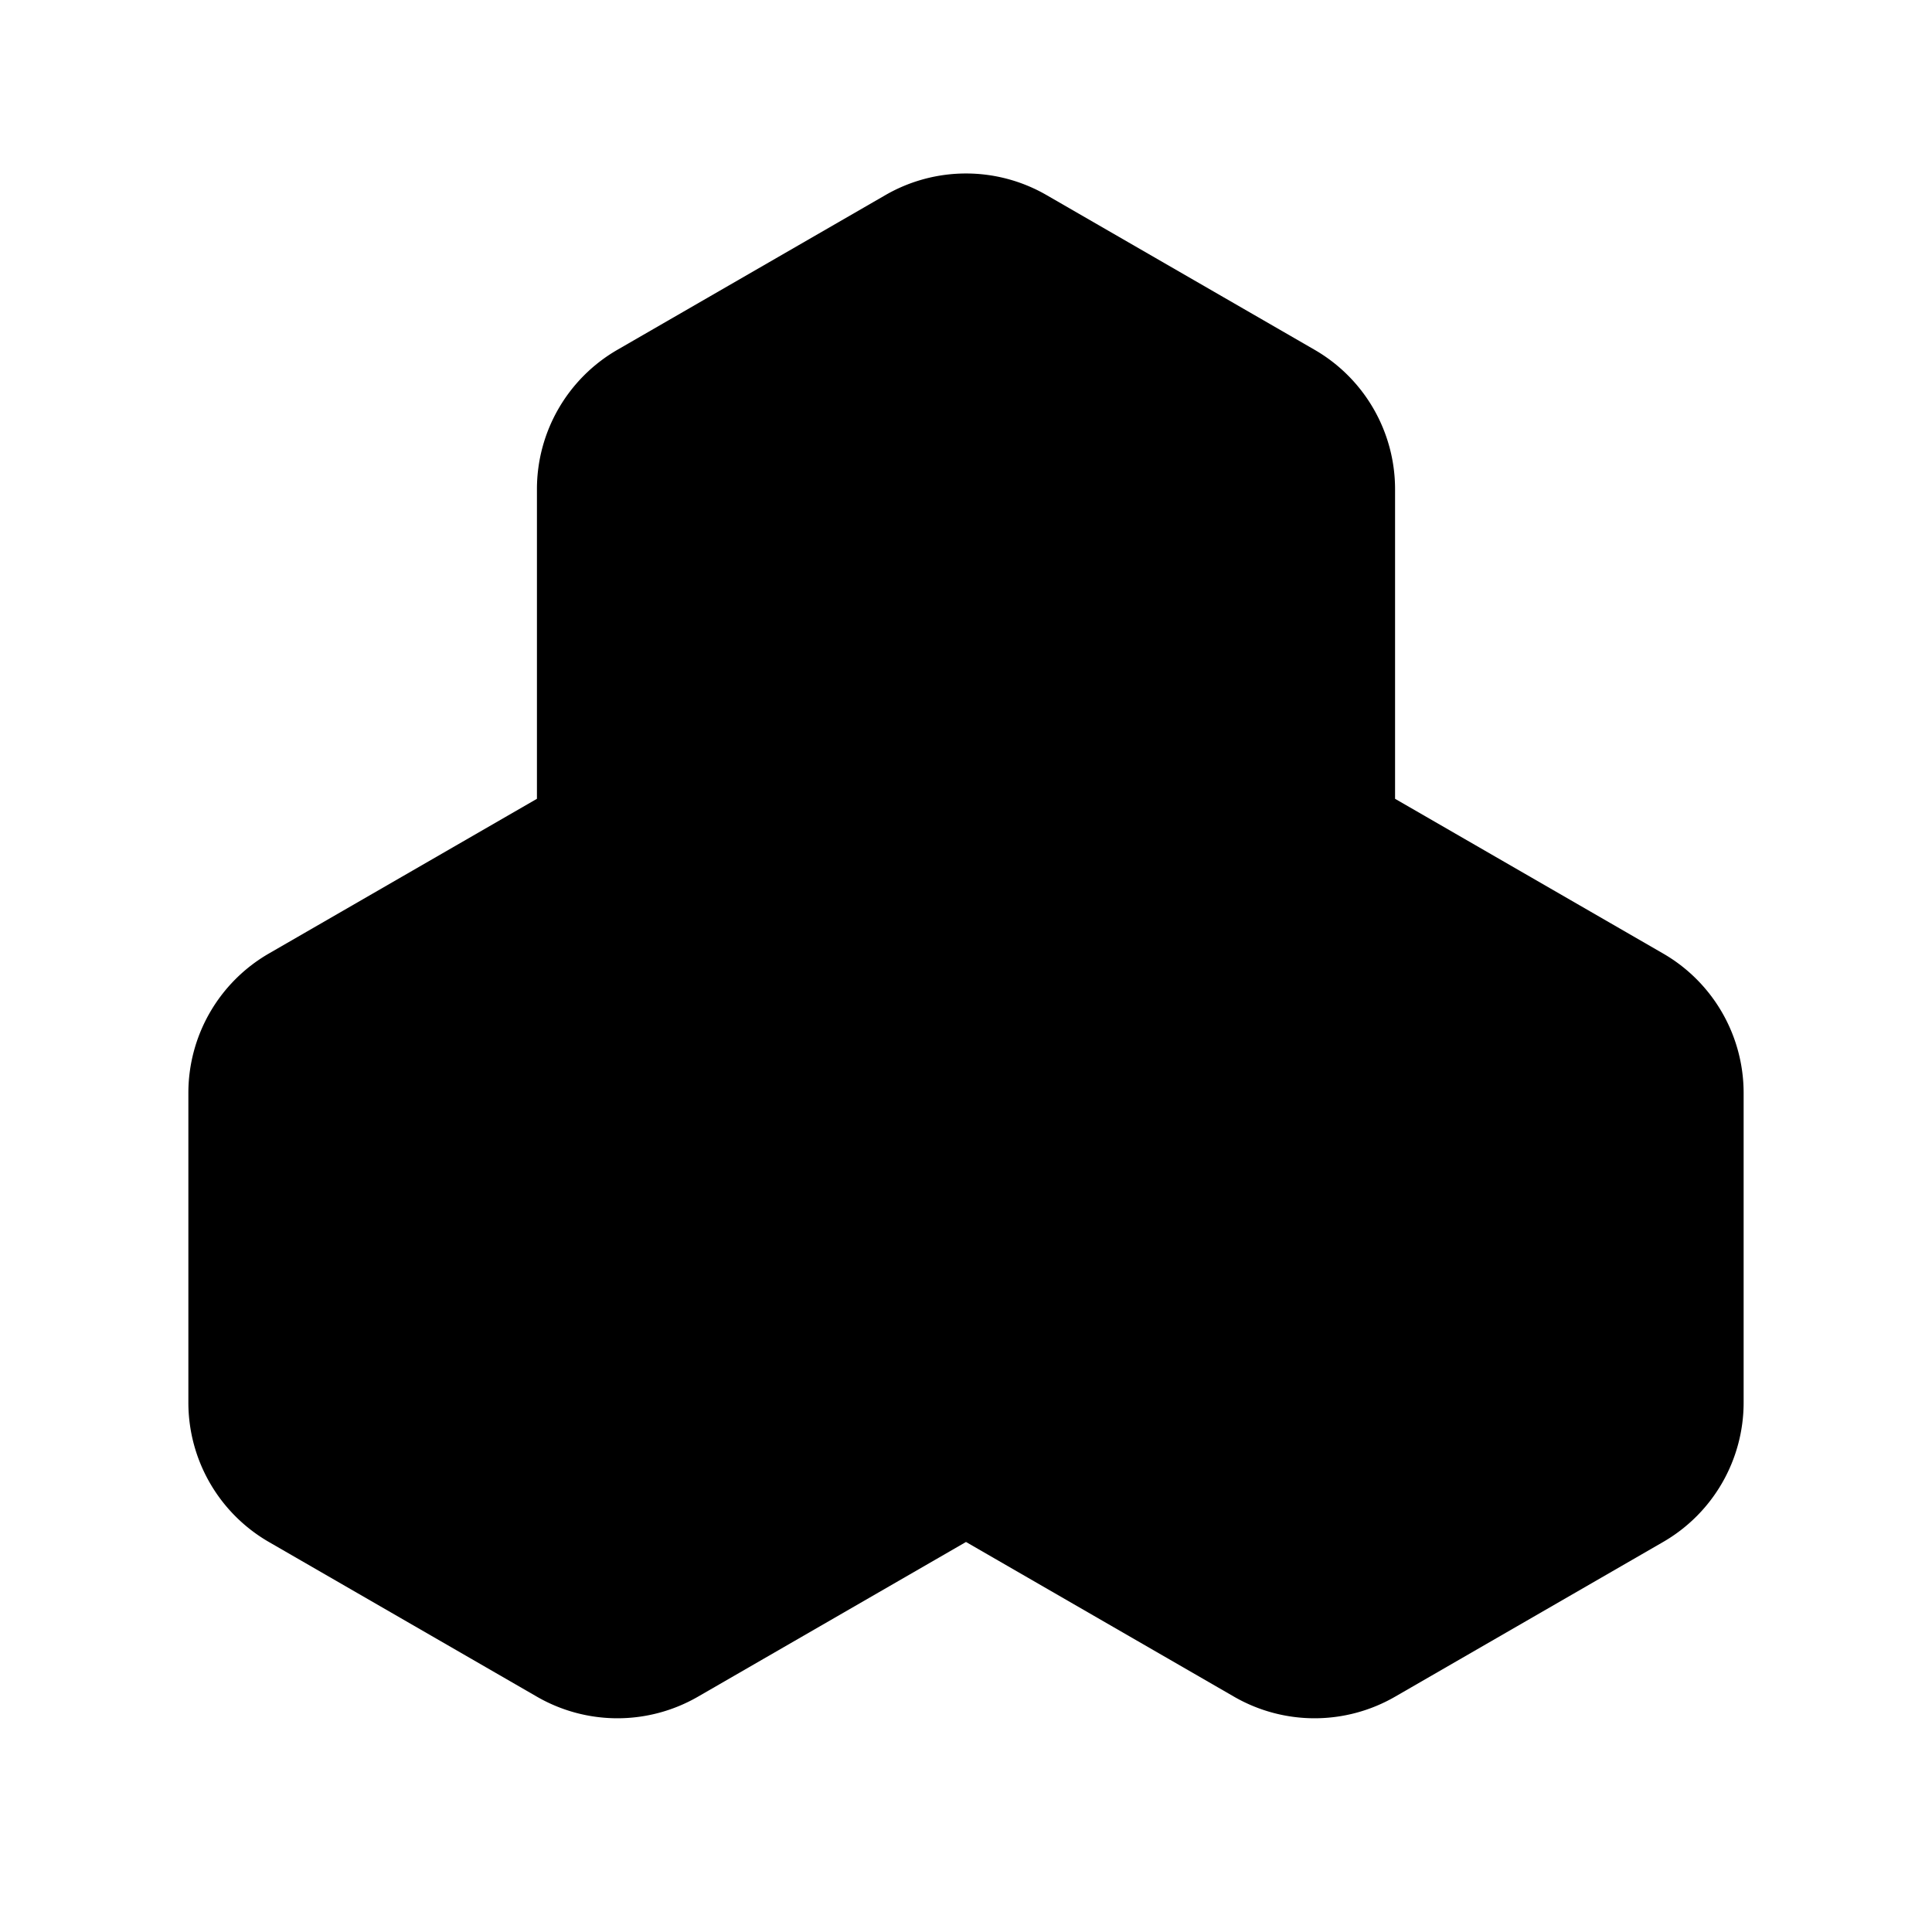 <svg xmlns="http://www.w3.org/2000/svg" width="24" height="24" viewBox="0 0 24 24">
    <g fill="none">
        <path fill="currentColor" d="M11 2.423a2 2 0 0 1 2 0l3.33 1.922a2 2 0 0 1 1 1.732v3.846l3.33 1.922a2 2 0 0 1 1 1.732v3.846a2 2 0 0 1-1 1.732l-3.33 1.922a2 2 0 0 1-2 0L12 19.155l-3.33 1.922a2 2 0 0 1-2 0l-3.33-1.922a2 2 0 0 1-1-1.732v-3.846a2 2 0 0 1 1-1.732l3.33-1.922V6.077a2 2 0 0 1 1-1.732z"/>
    </g>
</svg>